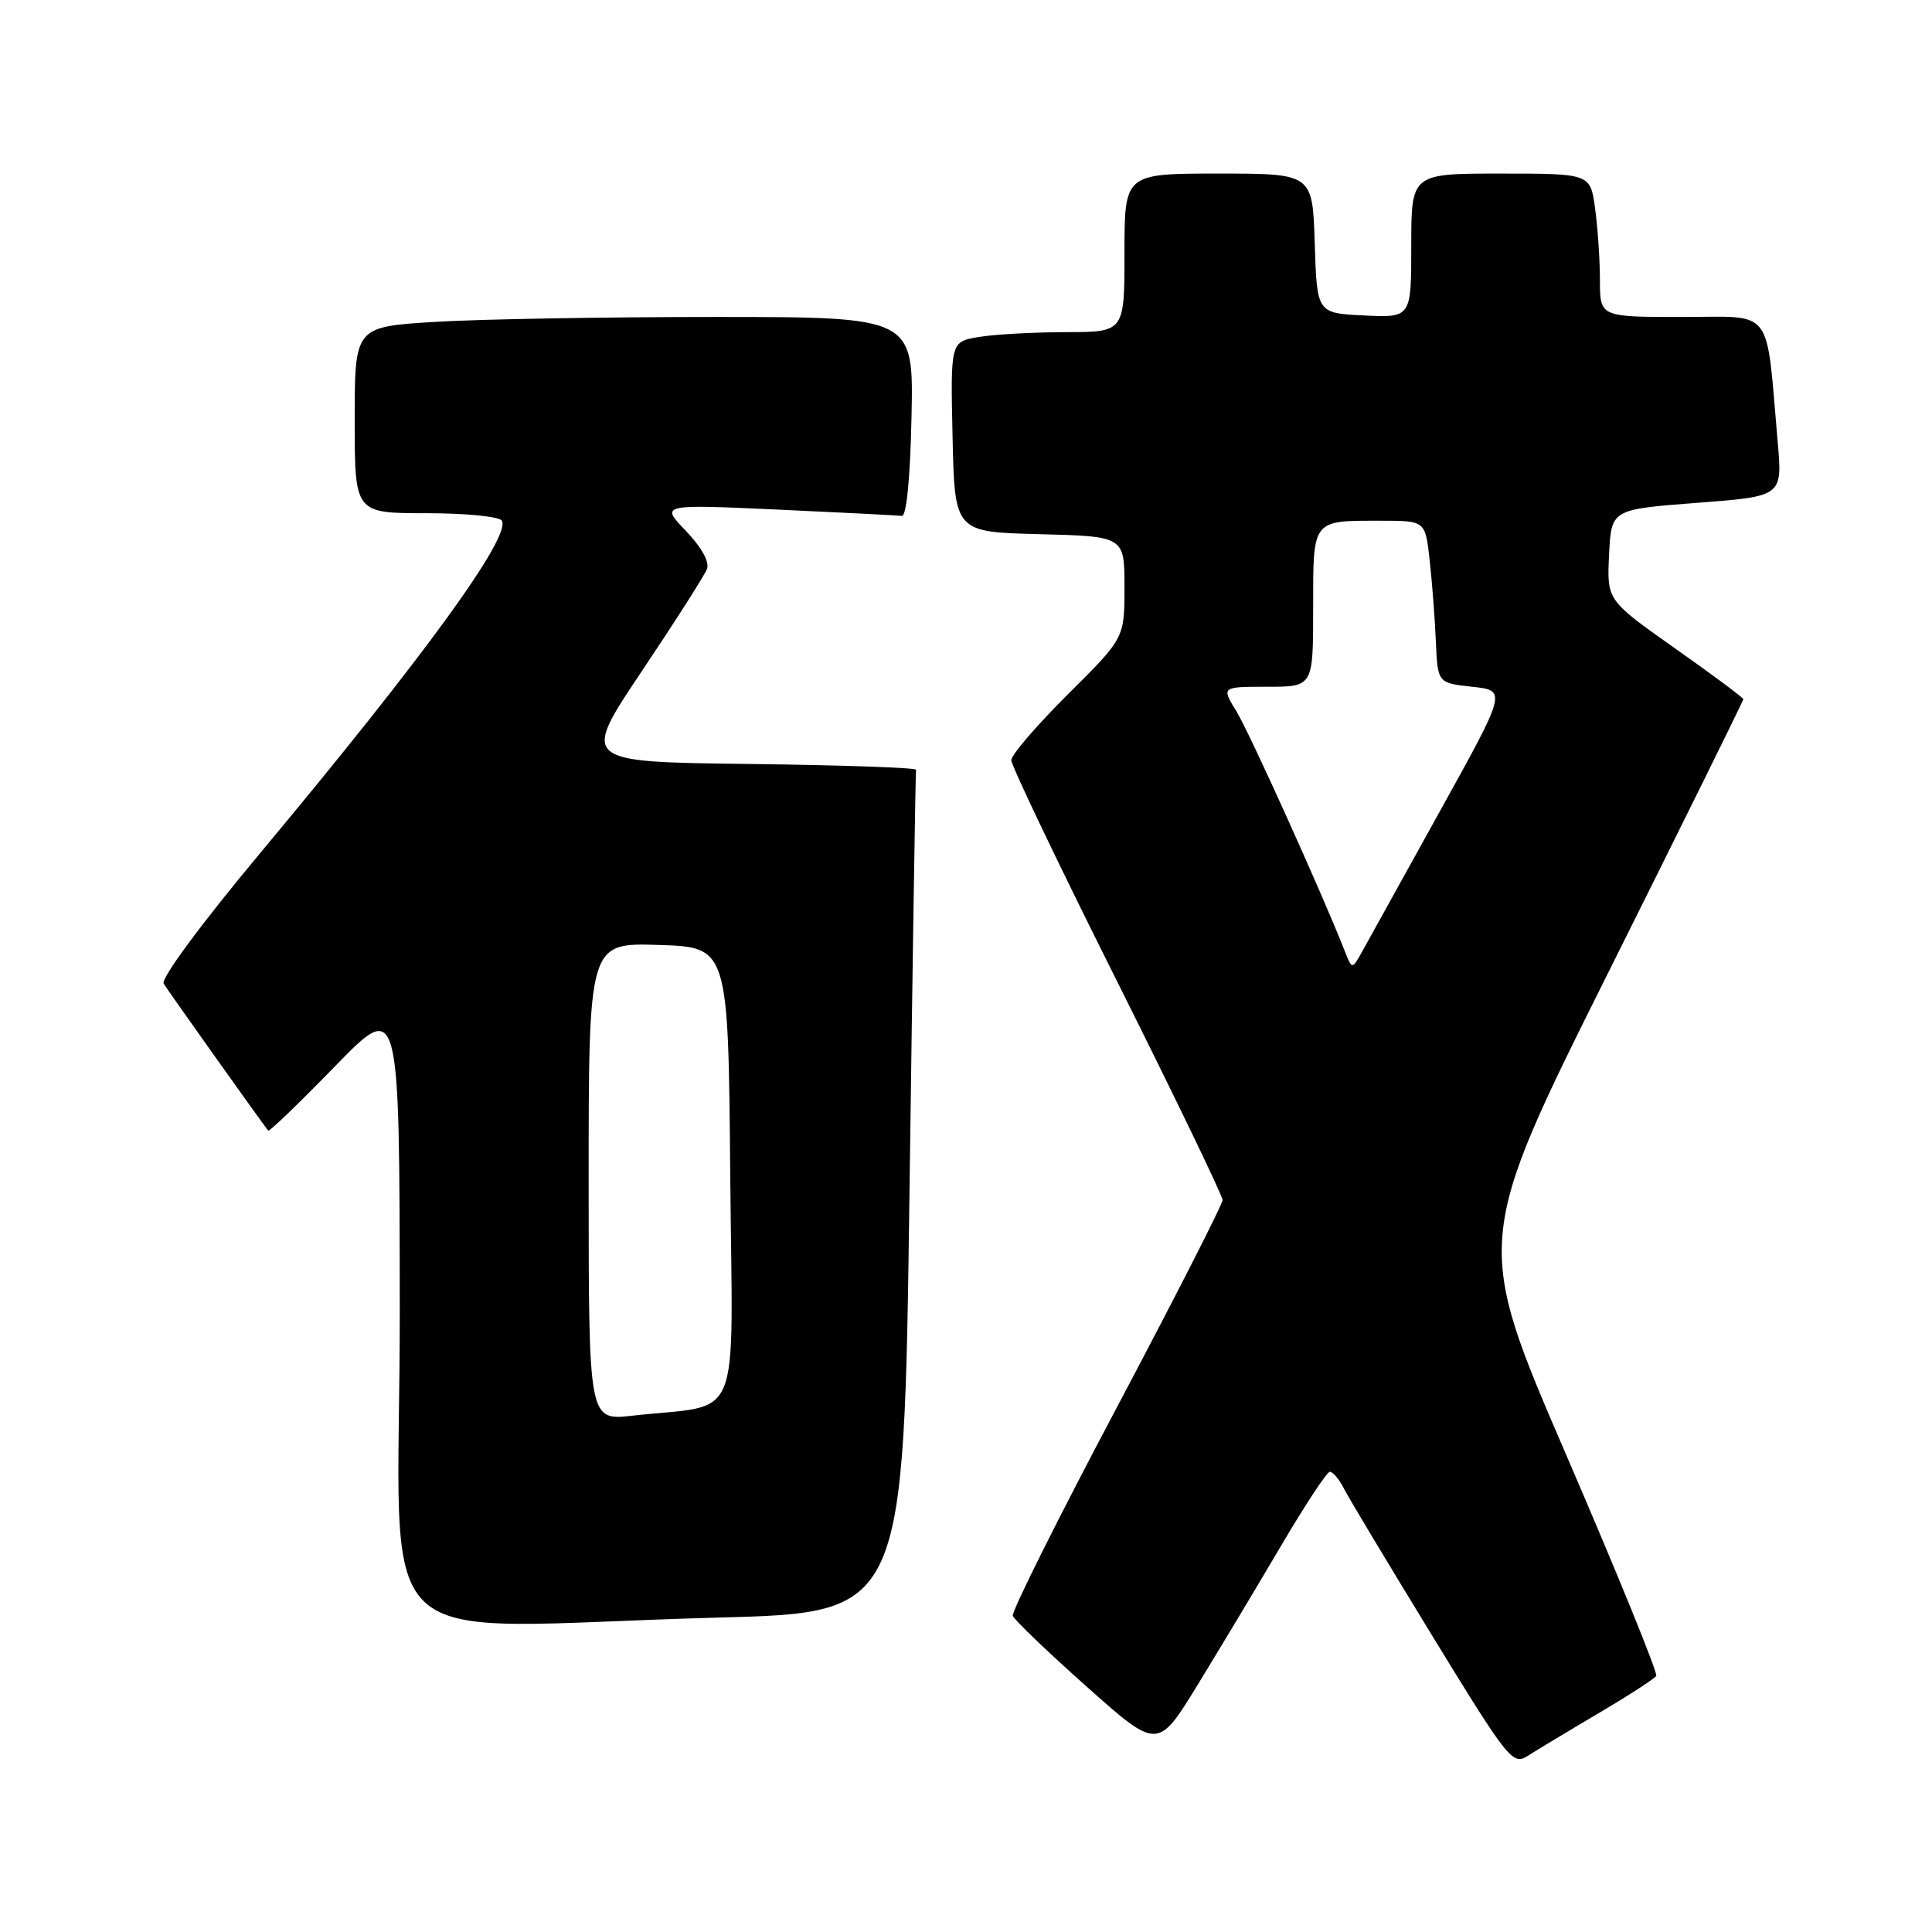 <?xml version="1.0" encoding="UTF-8" standalone="no"?>
<!DOCTYPE svg PUBLIC "-//W3C//DTD SVG 1.1//EN" "http://www.w3.org/Graphics/SVG/1.1/DTD/svg11.dtd" >
<svg xmlns="http://www.w3.org/2000/svg" xmlns:xlink="http://www.w3.org/1999/xlink" version="1.1" viewBox="0 0 256 256">
 <g >
 <path fill="currentColor"
d=" M 211.77 227.04 C 215.77 224.68 219.23 222.44 219.46 222.07 C 219.69 221.69 214.35 208.59 207.60 192.94 C 195.32 164.50 195.32 164.50 213.16 128.76 C 222.97 109.10 231.00 92.85 231.00 92.65 C 231.00 92.45 226.93 89.42 221.96 85.92 C 212.92 79.54 212.92 79.54 213.21 73.52 C 213.50 67.50 213.50 67.50 224.84 66.63 C 236.18 65.77 236.18 65.77 235.56 58.63 C 233.96 40.40 235.18 42.00 222.91 42.00 C 212.00 42.00 212.00 42.00 212.00 37.14 C 212.00 34.47 211.71 30.19 211.36 27.64 C 210.73 23.00 210.73 23.00 198.86 23.00 C 187.00 23.00 187.00 23.00 187.00 32.55 C 187.00 42.10 187.00 42.10 180.75 41.80 C 174.50 41.50 174.50 41.50 174.21 32.25 C 173.92 23.00 173.92 23.00 161.46 23.00 C 149.00 23.00 149.00 23.00 149.00 33.50 C 149.00 44.00 149.00 44.00 141.25 44.01 C 136.99 44.02 131.80 44.30 129.72 44.65 C 125.94 45.27 125.94 45.27 126.22 57.89 C 126.50 70.50 126.50 70.50 137.75 70.78 C 149.00 71.07 149.00 71.07 149.00 77.81 C 149.00 84.55 149.00 84.55 141.50 92.00 C 137.38 96.10 134.00 100.03 134.00 100.73 C 134.00 101.44 140.30 114.61 148.00 130.00 C 155.70 145.39 162.00 158.45 162.00 159.01 C 162.00 159.57 155.67 171.98 147.94 186.58 C 140.20 201.18 134.02 213.57 134.20 214.10 C 134.38 214.63 138.77 218.84 143.97 223.47 C 153.41 231.88 153.41 231.88 158.73 223.19 C 161.66 218.41 166.63 210.12 169.78 204.77 C 172.93 199.42 175.82 195.03 176.21 195.02 C 176.61 195.01 177.45 196.01 178.08 197.25 C 178.71 198.49 183.98 207.26 189.78 216.75 C 199.84 233.19 200.44 233.94 202.42 232.67 C 203.56 231.94 207.77 229.40 211.77 227.04 Z  M 95.13 214.34 C 119.77 213.69 119.77 213.69 120.51 158.09 C 120.92 127.52 121.31 102.28 121.38 102.00 C 121.44 101.72 111.48 101.38 99.24 101.23 C 76.99 100.96 76.99 100.96 85.04 88.94 C 89.47 82.33 93.36 76.23 93.68 75.39 C 94.04 74.46 92.94 72.49 90.88 70.34 C 87.50 66.82 87.50 66.82 103.00 67.52 C 111.53 67.91 118.95 68.29 119.50 68.36 C 120.11 68.45 120.61 63.35 120.78 55.25 C 121.06 42.00 121.06 42.00 94.68 42.00 C 80.18 42.00 63.52 42.29 57.66 42.65 C 47.00 43.30 47.00 43.30 47.00 55.65 C 47.00 68.00 47.00 68.00 56.44 68.00 C 61.63 68.00 66.15 68.44 66.49 68.98 C 67.78 71.07 56.24 86.95 34.64 112.84 C 26.65 122.41 21.29 129.67 21.69 130.34 C 22.27 131.30 34.71 148.79 35.54 149.81 C 35.68 149.99 39.65 146.16 44.37 141.31 C 52.94 132.50 52.94 132.50 52.97 173.75 C 53.00 220.93 47.48 215.61 95.13 214.34 Z  M 178.18 126.00 C 175.16 118.32 165.54 97.03 163.83 94.25 C 161.84 91.00 161.84 91.00 167.92 91.00 C 174.00 91.00 174.00 91.00 174.00 80.61 C 174.00 68.71 173.78 69.00 183.01 69.00 C 188.86 69.00 188.86 69.00 189.44 74.25 C 189.76 77.14 190.13 81.97 190.26 85.00 C 190.50 90.50 190.50 90.50 195.08 91.00 C 199.66 91.50 199.66 91.50 190.79 107.50 C 185.91 116.30 181.30 124.62 180.54 126.00 C 179.16 128.50 179.16 128.50 178.18 126.00 Z  M 78.00 156.58 C 78.00 124.92 78.00 124.92 87.25 125.21 C 96.50 125.50 96.50 125.50 96.76 155.66 C 97.06 189.65 98.58 185.92 83.75 187.59 C 78.00 188.23 78.00 188.23 78.00 156.58 Z "/>
</g>
</svg>